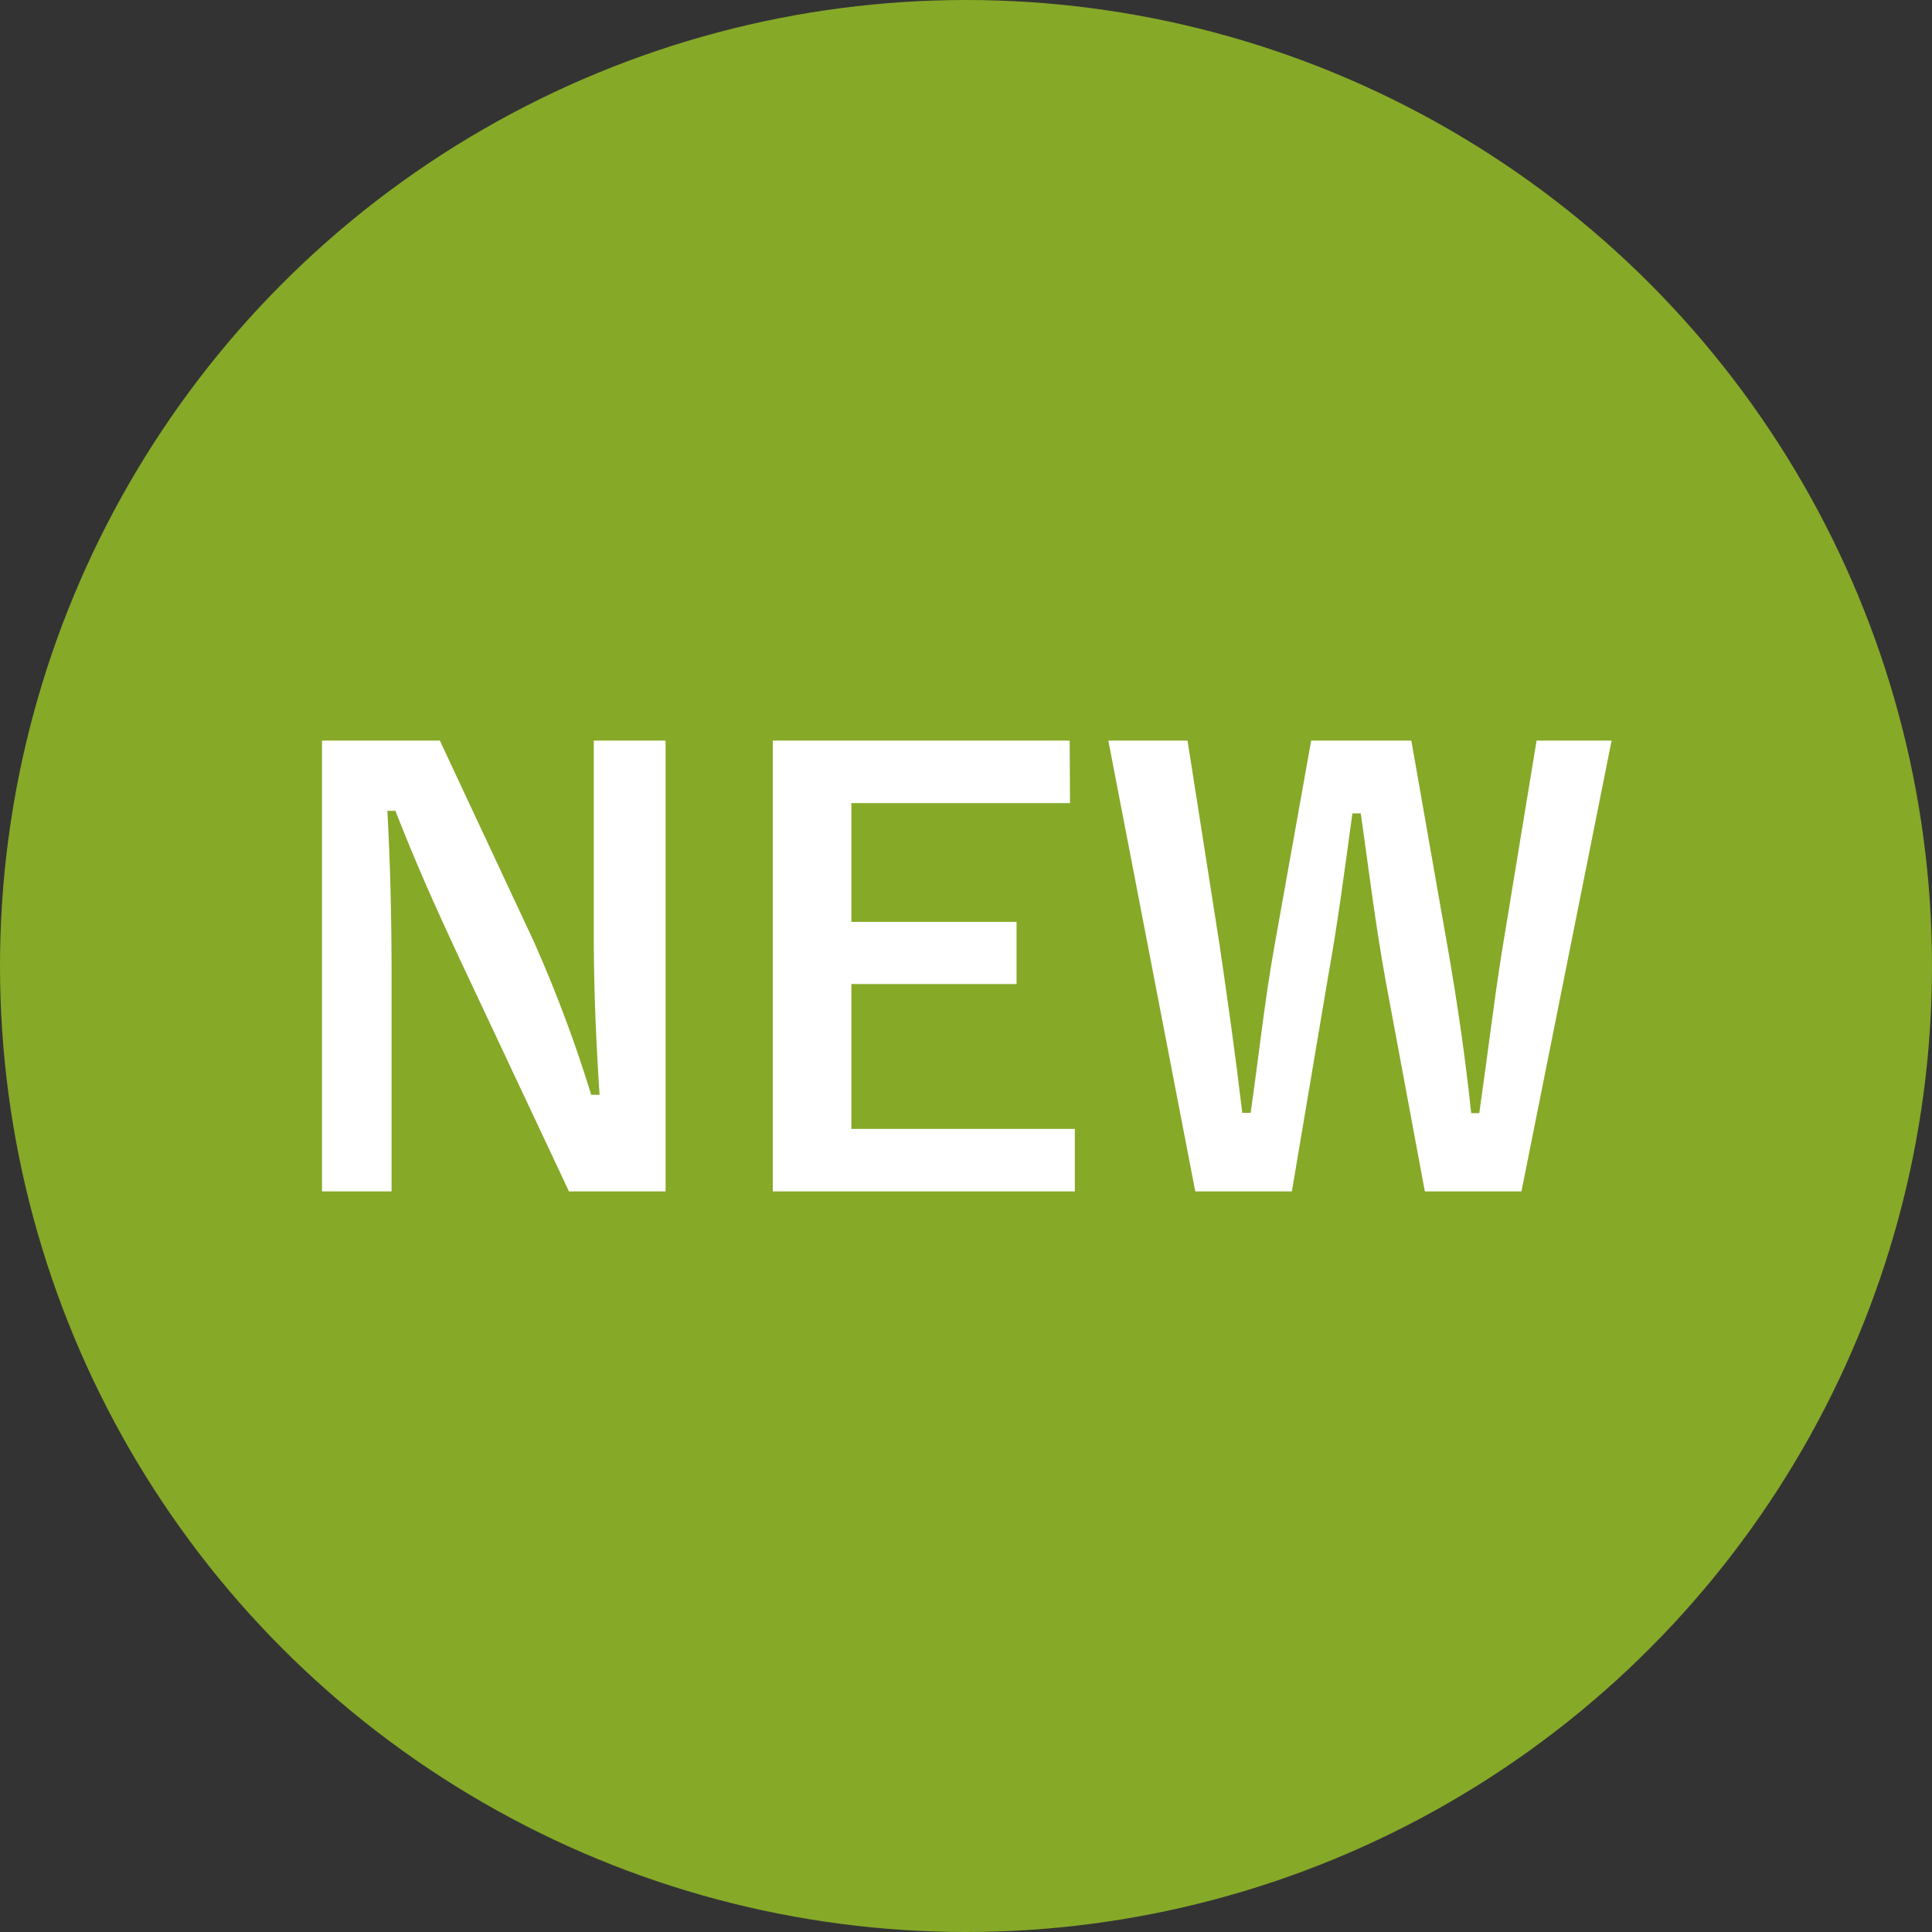<svg id="レイヤー_1" data-name="レイヤー 1" xmlns="http://www.w3.org/2000/svg" width="60" height="60" viewBox="0 0 60 60"><rect x="0" y="0" width="60" height="60" fill="#333333" stroke="none"/><defs><style>.cls-1{fill:#86a928;}.cls-2{fill:#fff;}</style></defs><title>new</title><circle class="cls-1" cx="30" cy="30" r="30"/><path class="cls-2" d="M20.67,37h-3l-3.39-7.21c-.81-1.74-1.37-3-2-4.61h-.25c.09,1.66.13,3.32.13,5V37H10V23h3.66l2.9,6.2A42.13,42.13,0,0,1,18.36,34h.26c-.11-1.71-.18-3.24-.18-5.12V23h2.23Z"/><path class="cls-2" d="M33.23,24.94H26.44v3.69h5.13v1.93H26.44v4.5h6.94V37H24V23h9.22Z"/><path class="cls-2" d="M47.25,37h-3l-1.21-6.5c-.34-1.88-.52-3.42-.78-5.24H42c-.25,1.83-.45,3.38-.77,5.16L40.12,37h-3L34.42,23h2.46l1,6.38c.25,1.71.49,3.4.7,5.18h.26c.25-1.74.43-3.45.73-5.13L40.72,23h3.11L45,29.66c.27,1.58.49,3.06.69,4.91h.25c.27-1.87.43-3.29.7-5L47.72,23h2.33Z"/></svg>